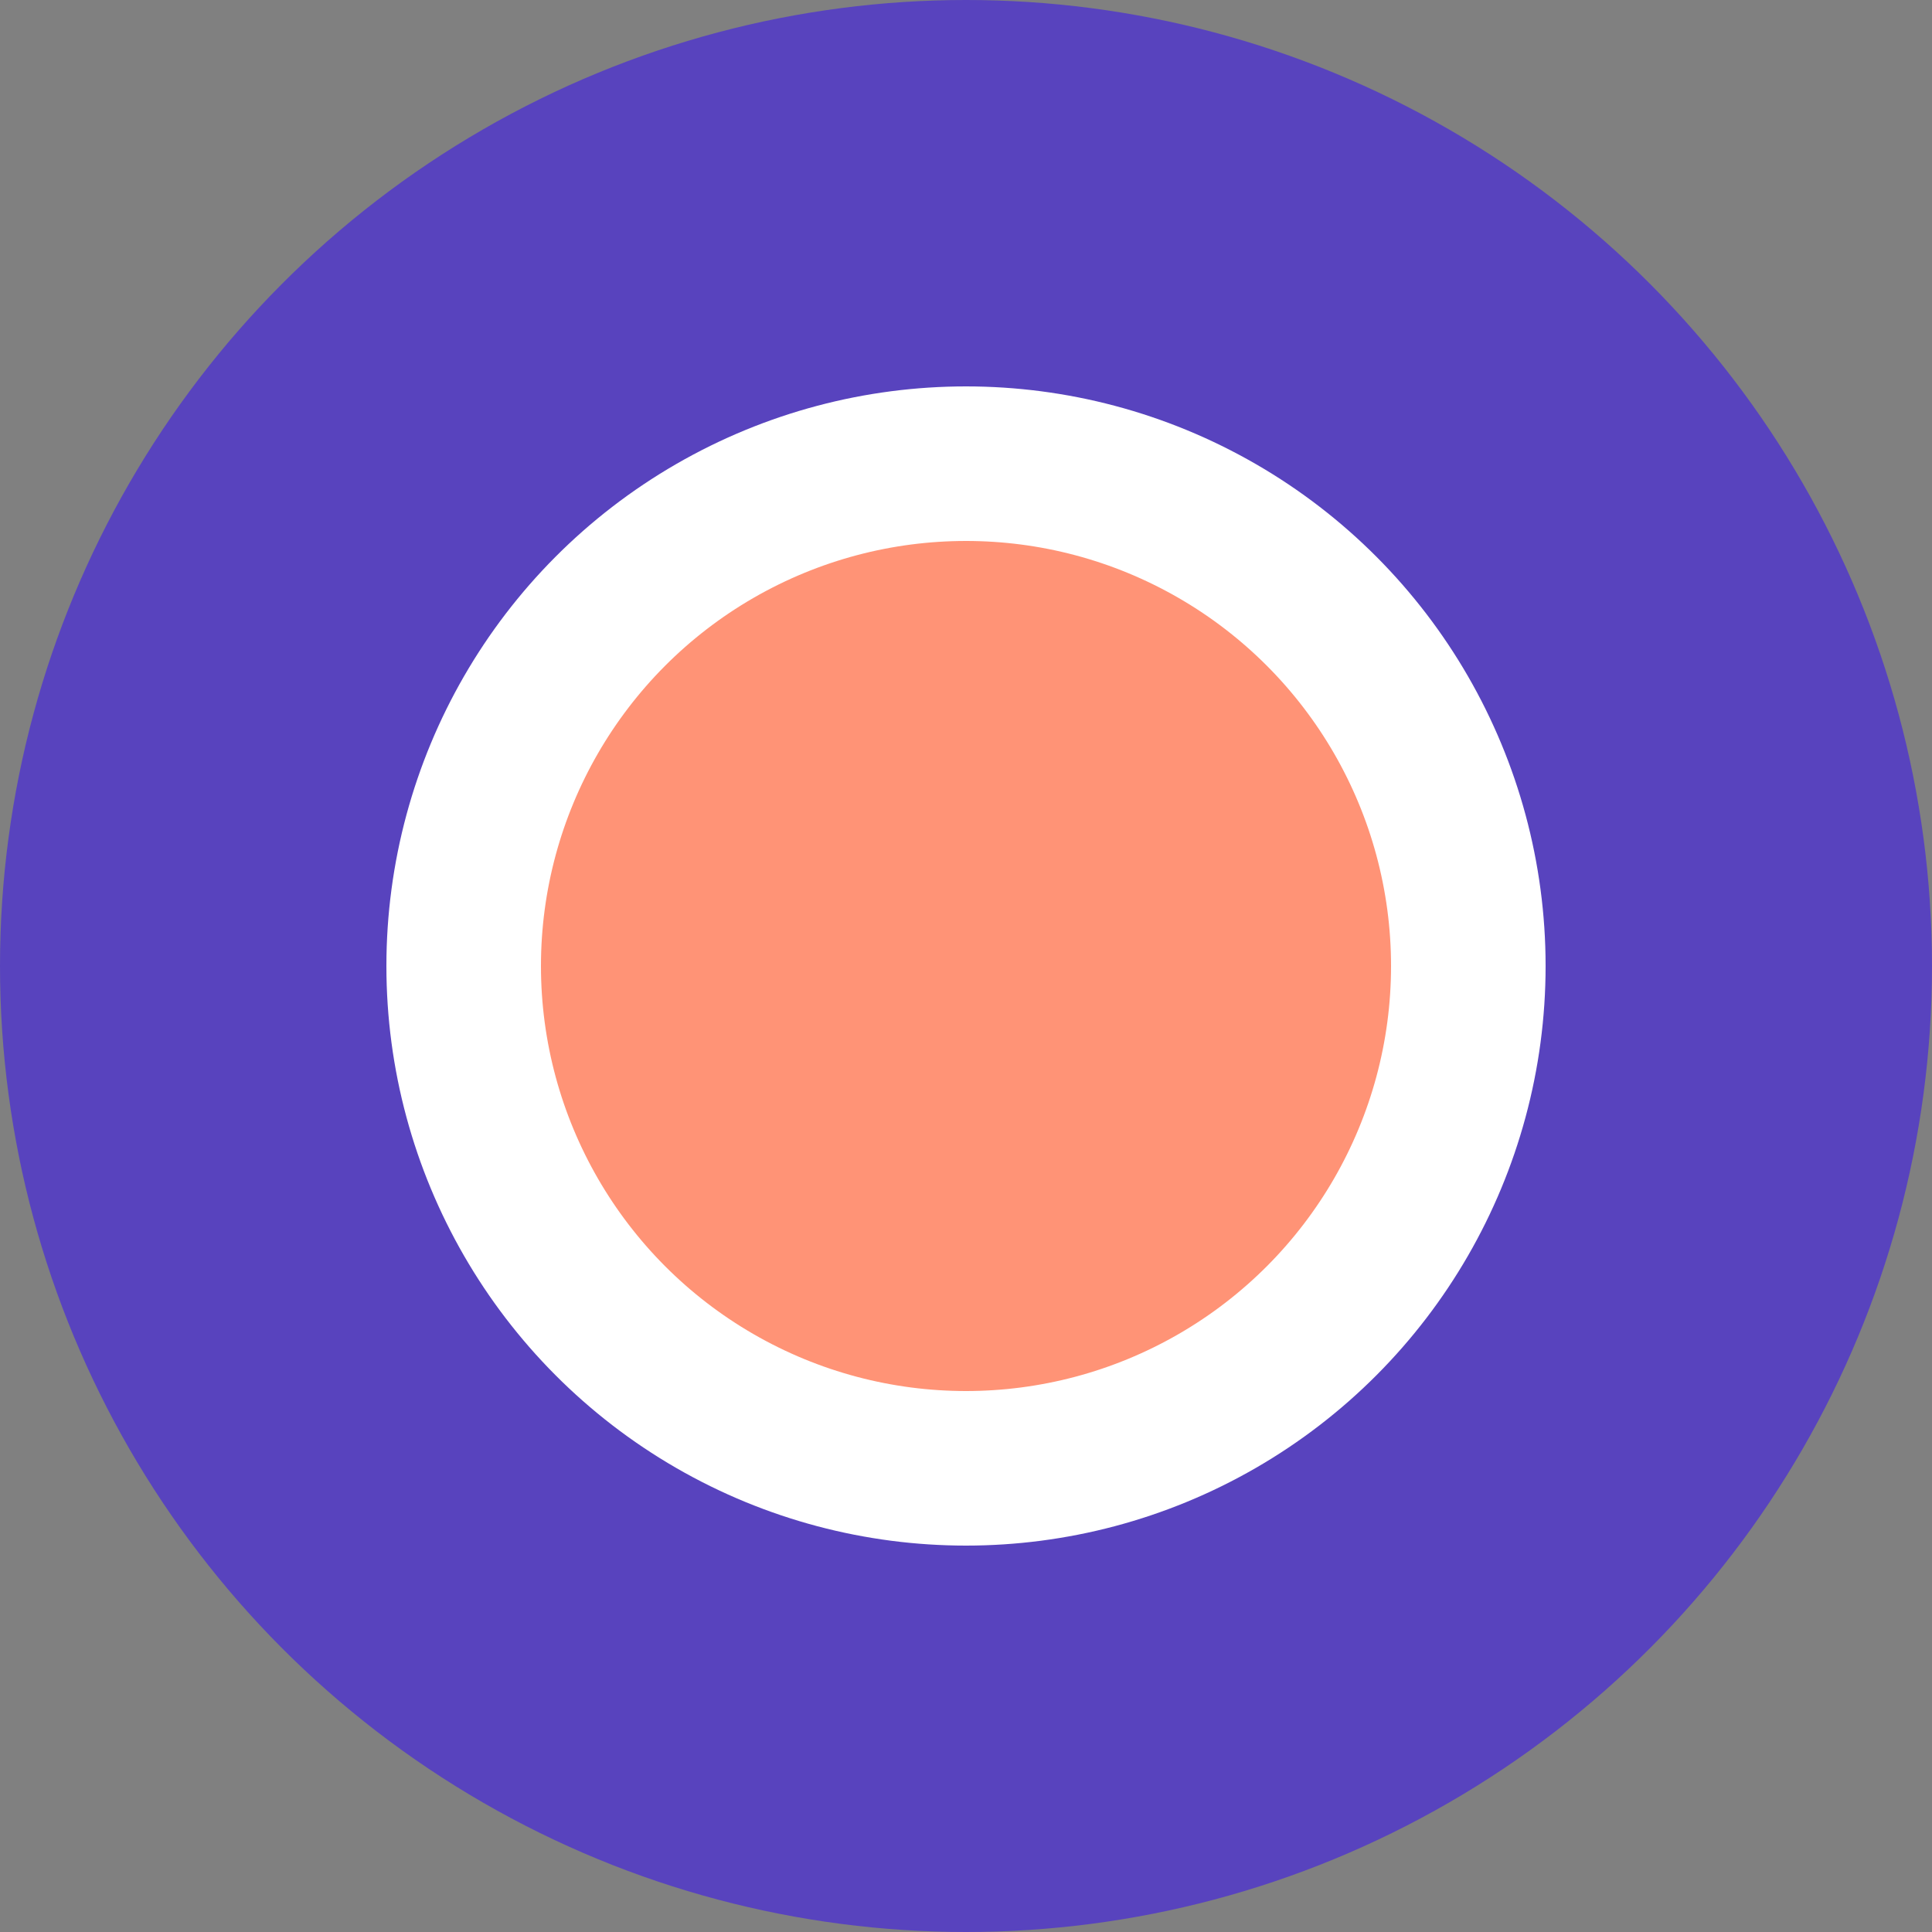 <svg width="50" height="50" viewBox="0 0 50 50" fill="none" xmlns="http://www.w3.org/2000/svg">
<rect x="0" y="0" width="50" height="50" fill="#808080" stroke="none"/>
<circle cx="25" cy="25" r="25" fill="#5843BE"/>
<circle cx="25" cy="25" r="13" fill="#FF9376" stroke="white" stroke-width="4"/>
</svg>
